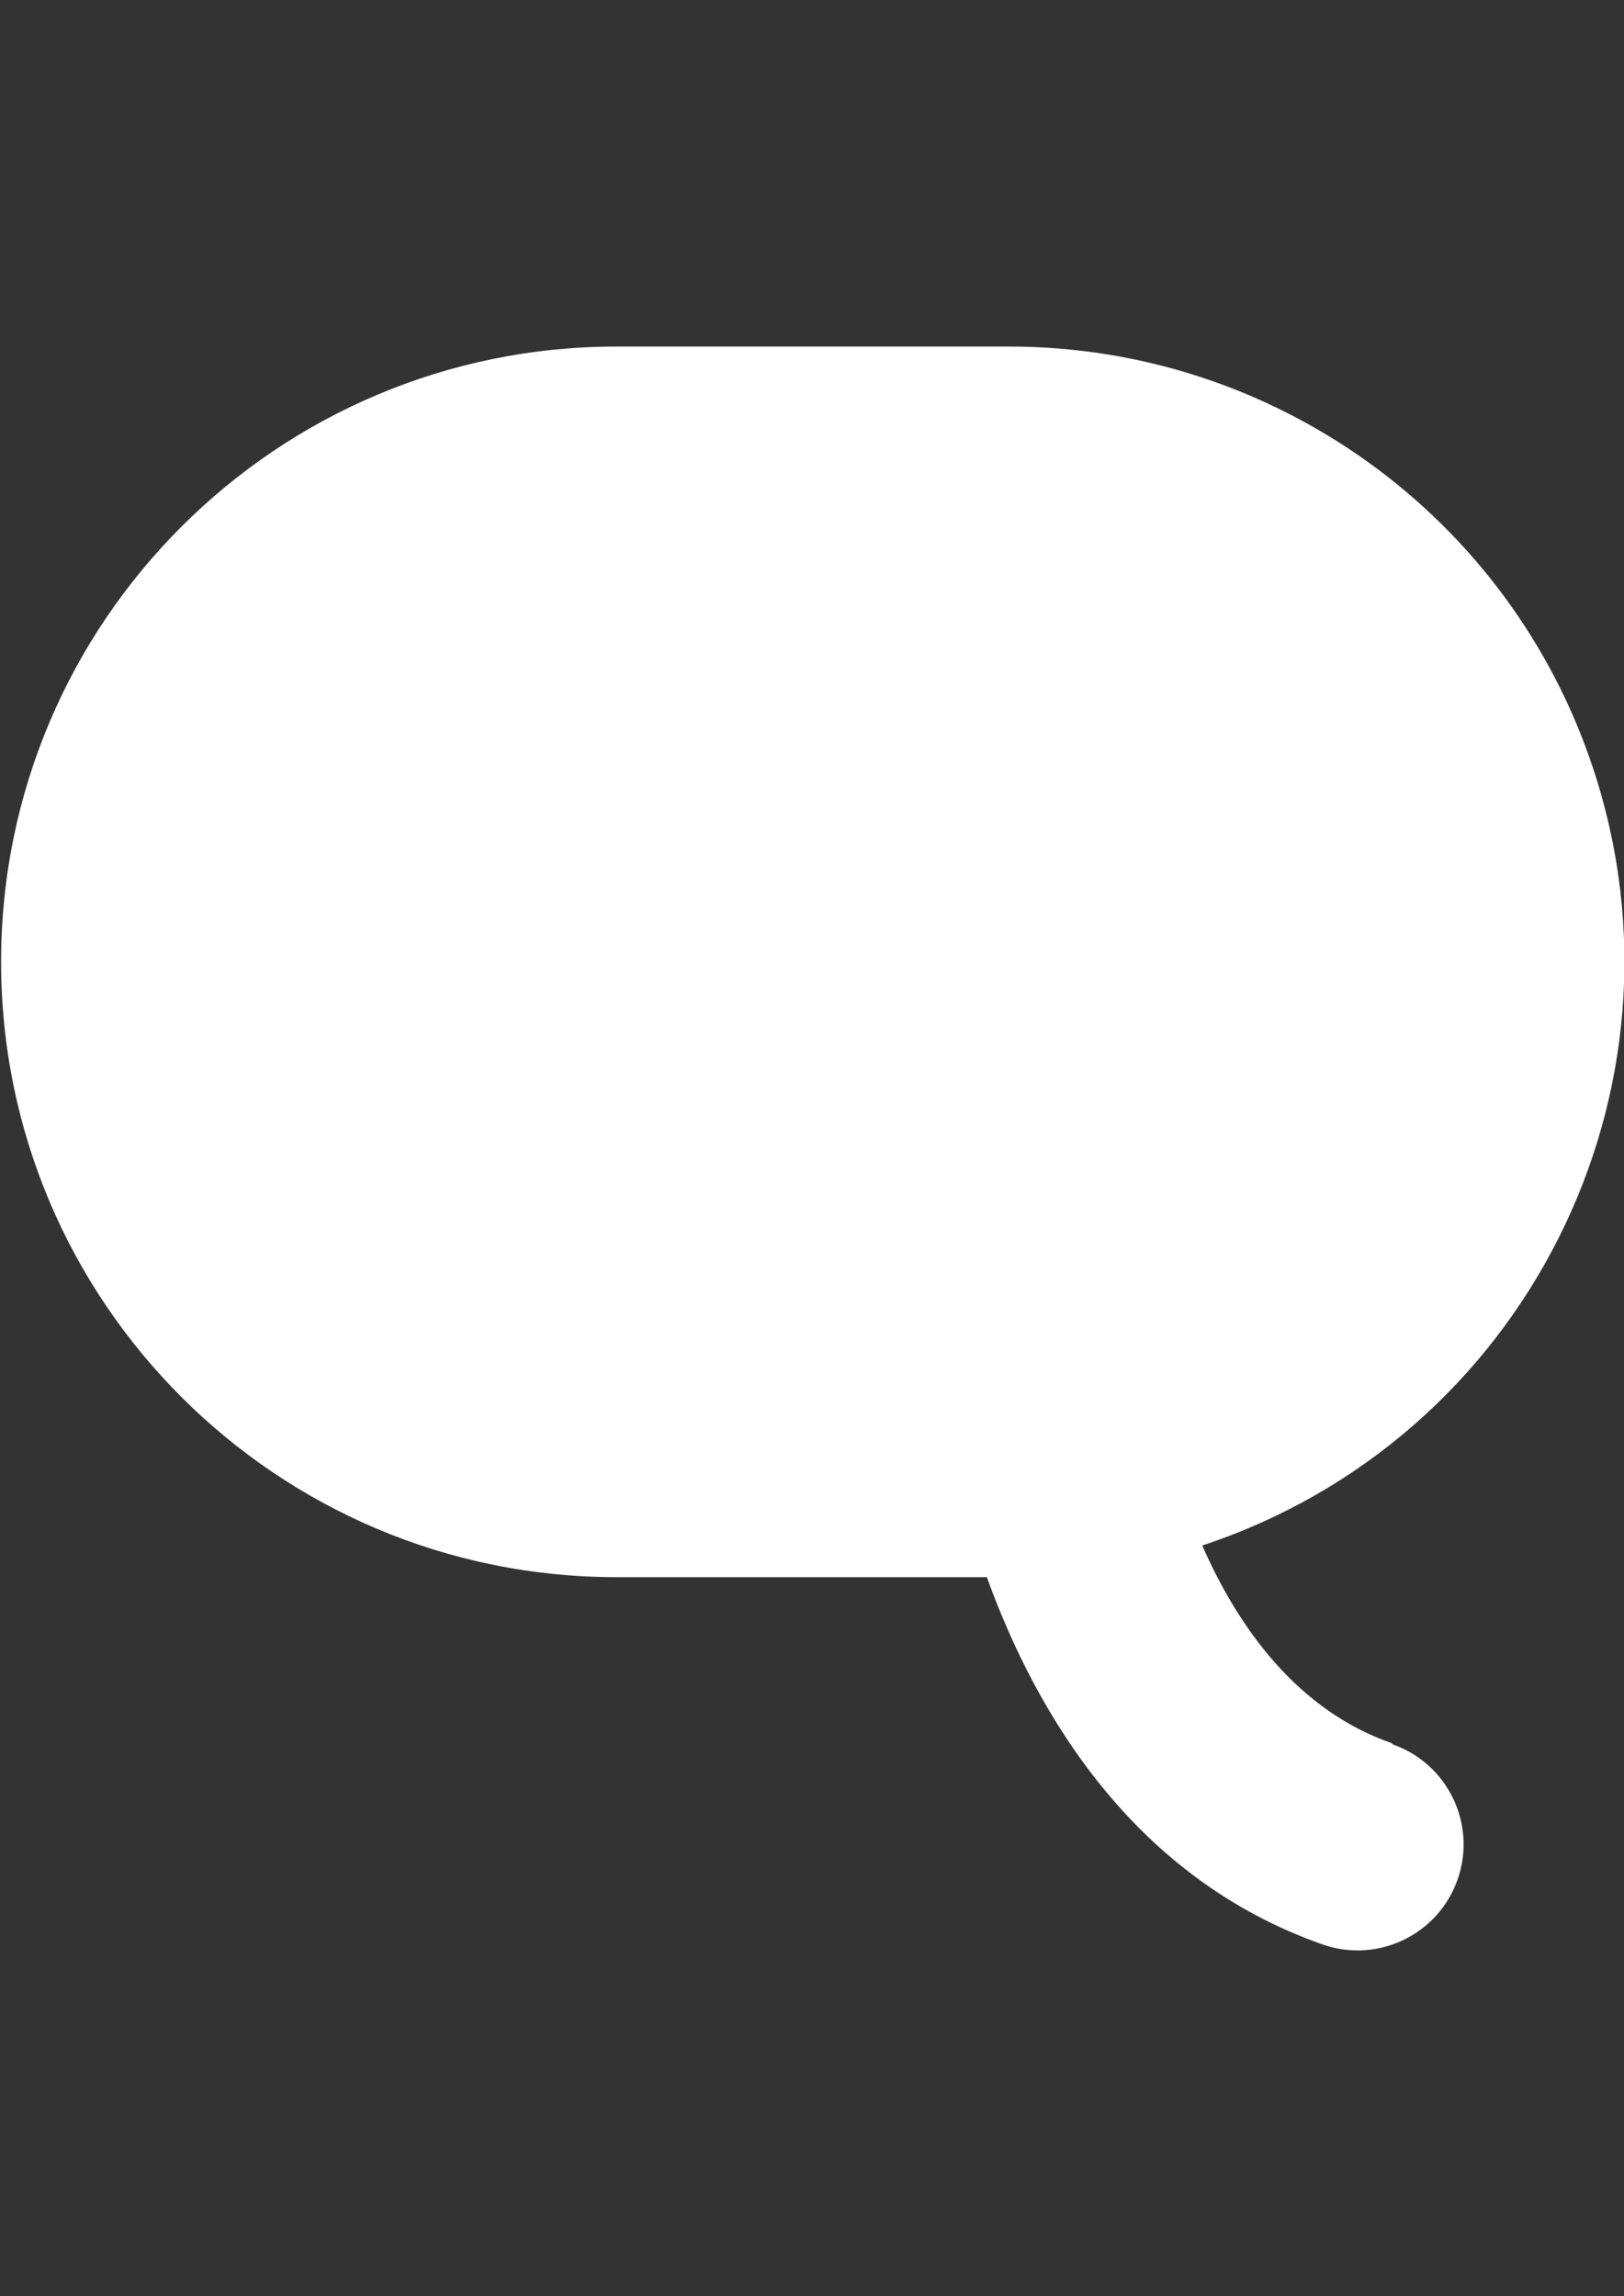 <?xml version="1.0" encoding="utf-8"?>
<!-- Generator: Adobe Illustrator 16.0.0, SVG Export Plug-In . SVG Version: 6.00 Build 0)  -->
<!DOCTYPE svg PUBLIC "-//W3C//DTD SVG 1.1//EN" "http://www.w3.org/Graphics/SVG/1.1/DTD/svg11.dtd">
<svg version="1.1" id="Layer_1" xmlns="http://www.w3.org/2000/svg" xmlns:xlink="http://www.w3.org/1999/xlink" x="0px" y="0px"
	 width="841.889px" height="1190.551px" viewBox="0 0 841.889 1190.551" enable-background="new 0 0 841.889 1190.551"
	 xml:space="preserve">
<rect x="0" y="0" width="841.889" height="1190.551" fill="#333333" stroke="none"/>
<title>Asset 2</title>
<g id="Layer_2">
	<g id="Layer_1-2">
		<path fill="#FFFFFF" d="M721.724,903.894c-49.385-17.146-79.866-60.229-98.477-102.58
			c167.209-55.283,257.942-235.649,202.658-402.859c-43.26-130.84-165.674-219.088-303.479-218.776H319.61
			C143.418,179.667,0.575,322.488,0.564,498.68C0.551,674.873,143.372,817.715,319.565,817.727c0.015,0,0.03,0,0.045,0h191.972
			c25.792,71.366,76.349,156.215,174.239,190.506c28.691,9.915,59.987-5.307,69.901-33.998c9.914-28.69-5.307-59.986-33.998-69.9
			V903.894z"/>
	</g>
</g>
</svg>

